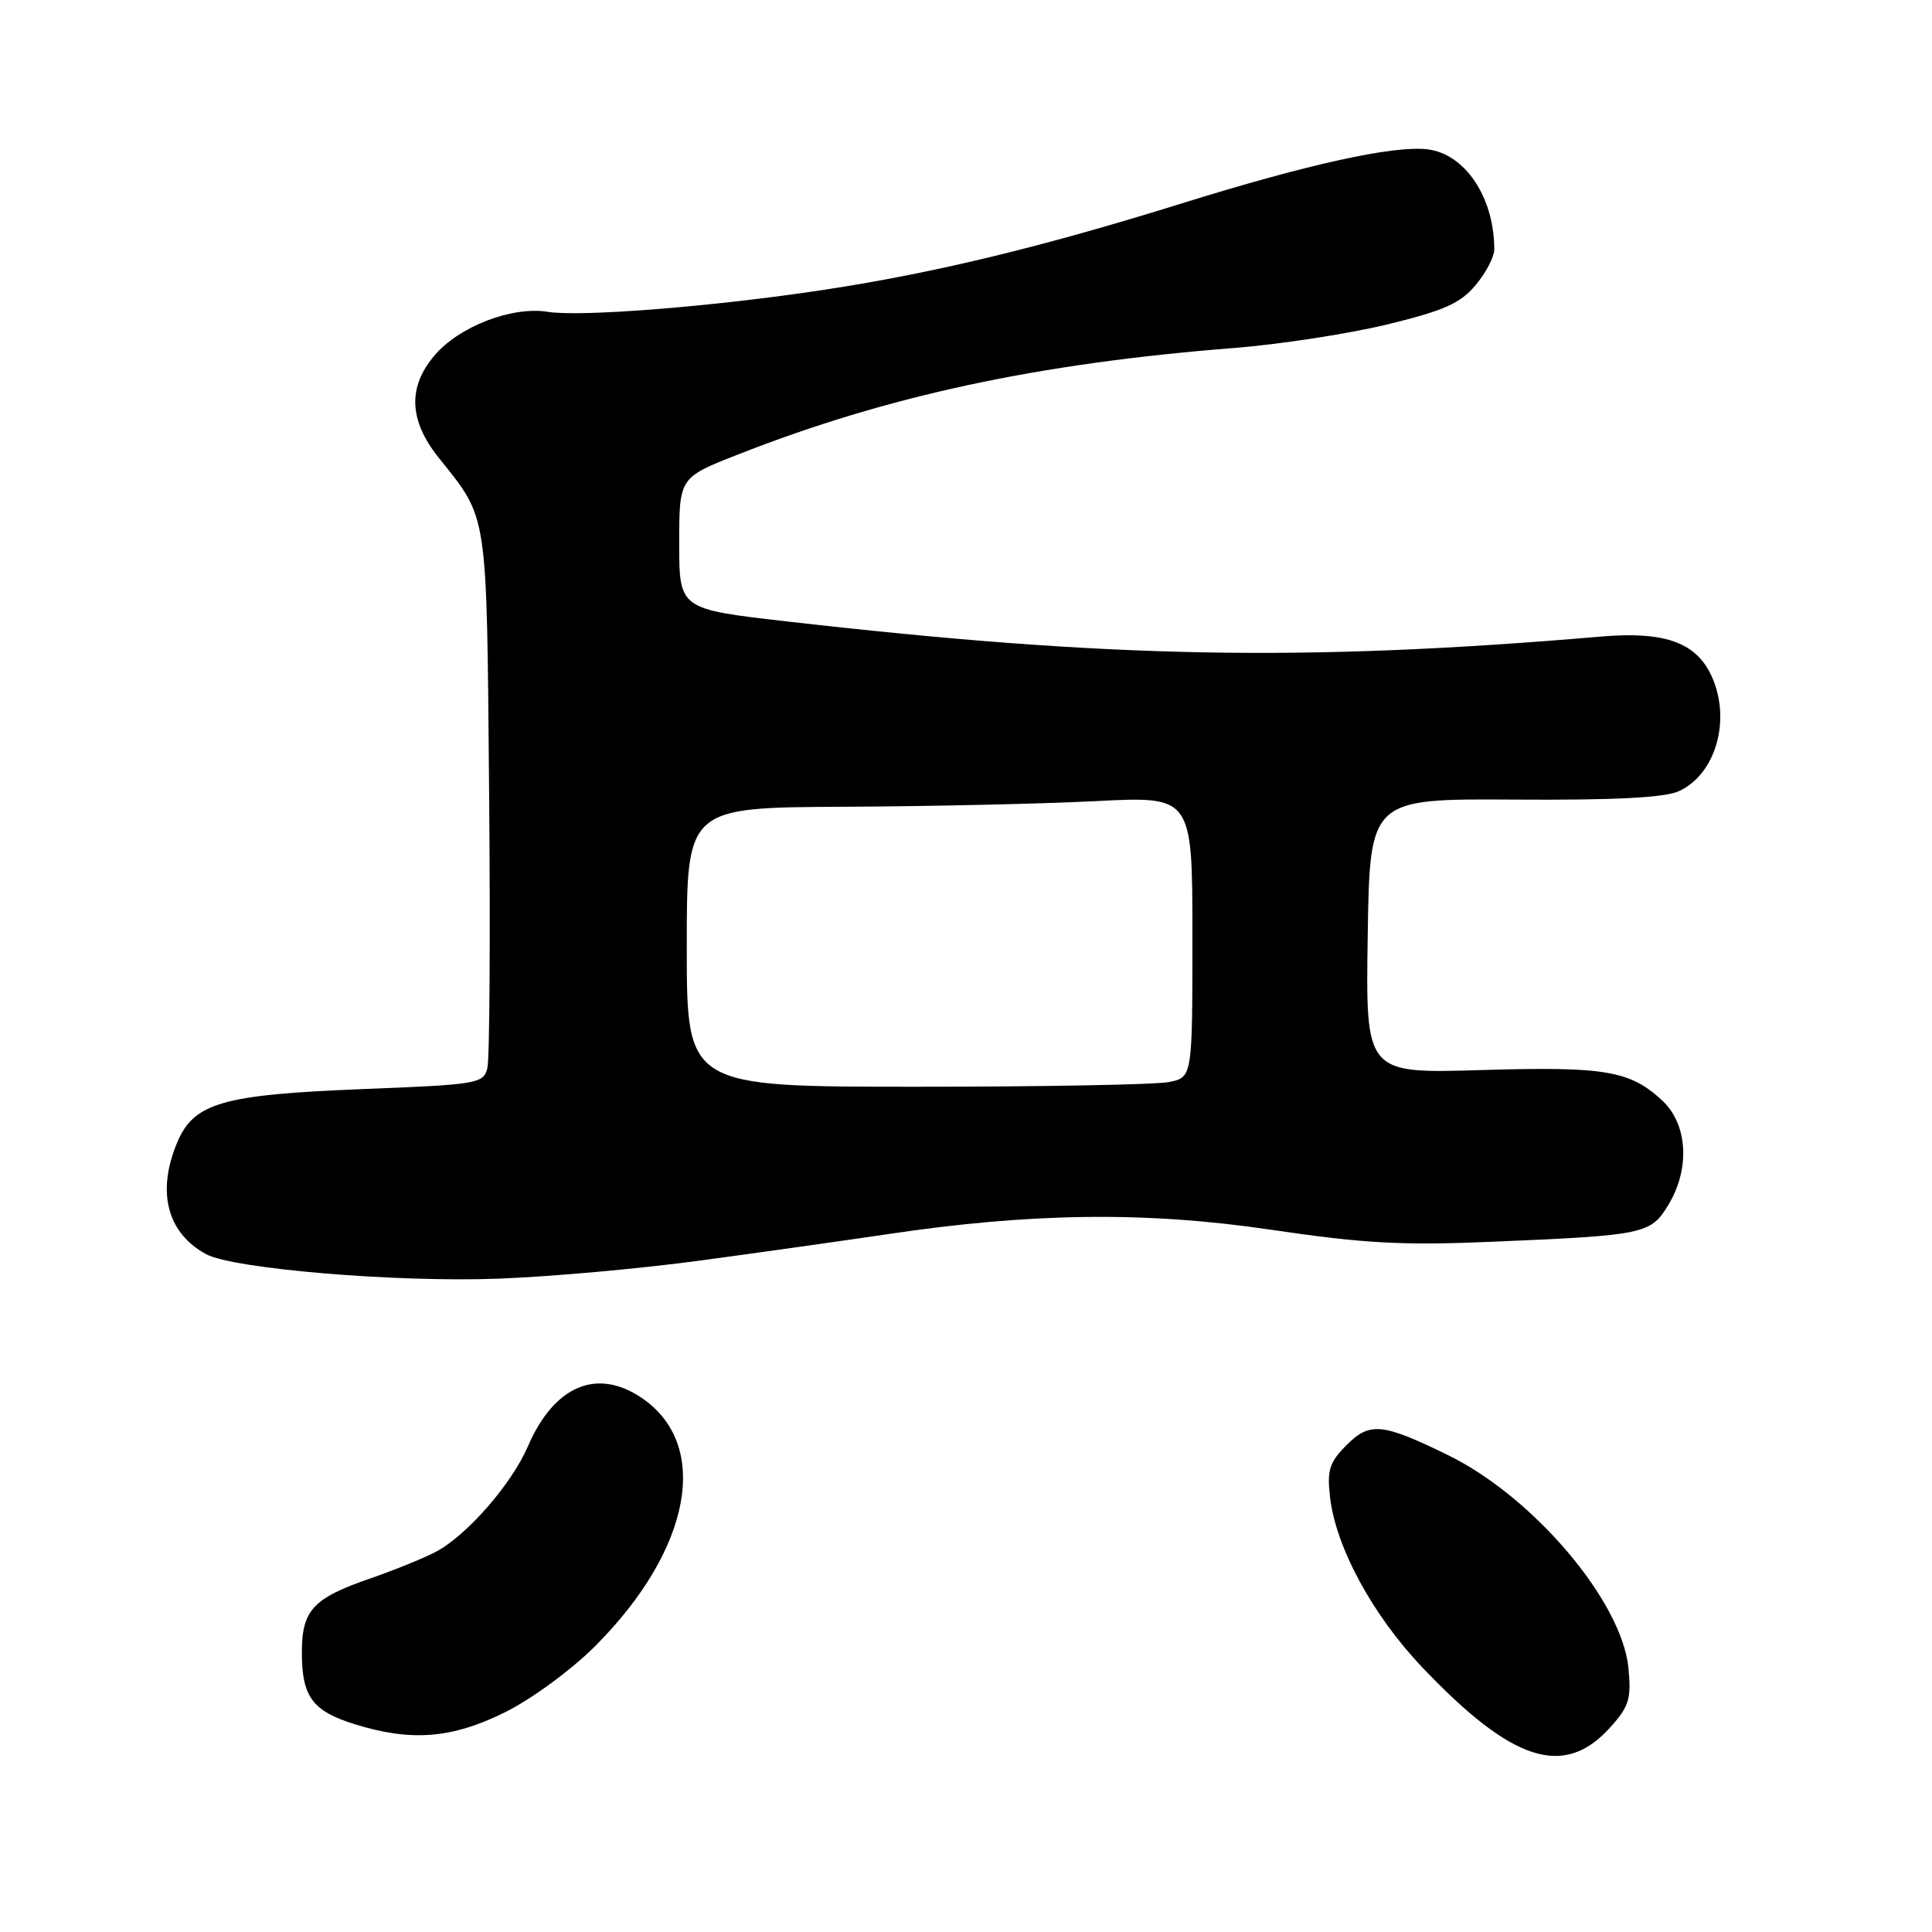 <?xml version="1.0" encoding="UTF-8" standalone="no"?>
<!DOCTYPE svg PUBLIC "-//W3C//DTD SVG 1.1//EN" "http://www.w3.org/Graphics/SVG/1.1/DTD/svg11.dtd" >
<svg xmlns="http://www.w3.org/2000/svg" xmlns:xlink="http://www.w3.org/1999/xlink" version="1.1" viewBox="0 0 256 256">
 <g >
 <path fill="currentColor"
d=" M 213.36 228.89 C 215.86 226.12 216.17 225.11 215.78 221.05 C 214.93 212.20 203.22 198.37 191.87 192.81 C 183.18 188.56 181.51 188.39 178.43 191.48 C 176.16 193.74 175.83 194.79 176.23 198.33 C 176.98 204.97 181.83 213.95 188.43 220.90 C 200.39 233.49 207.24 235.69 213.36 228.89 Z  M 67.00 226.84 C 70.53 225.08 75.77 221.22 78.91 218.07 C 91.65 205.27 94.21 191.42 85.00 185.21 C 79.06 181.21 73.41 183.63 69.94 191.67 C 67.77 196.70 61.76 203.56 57.66 205.67 C 56.02 206.52 52.19 208.07 49.16 209.12 C 41.47 211.76 40.00 213.34 40.00 218.96 C 40.00 224.83 41.39 226.72 47.01 228.47 C 54.53 230.81 59.94 230.37 67.00 226.84 Z  M 93.00 167.00 C 100.97 165.92 112.00 164.37 117.50 163.55 C 136.70 160.68 151.86 160.50 168.43 162.95 C 180.86 164.78 185.82 165.05 197.93 164.53 C 217.88 163.69 218.72 163.51 221.04 159.70 C 223.98 154.88 223.64 148.97 220.25 145.82 C 215.97 141.85 212.68 141.30 196.23 141.79 C 180.95 142.25 180.95 142.25 181.23 124.04 C 181.50 105.83 181.50 105.83 200.62 105.95 C 213.88 106.04 220.57 105.70 222.45 104.84 C 227.54 102.52 229.53 94.86 226.55 89.09 C 224.45 85.04 220.29 83.66 212.26 84.34 C 172.74 87.71 147.08 87.24 104.25 82.34 C 90.00 80.71 90.00 80.71 90.00 72.00 C 90.00 63.28 90.00 63.28 97.75 60.24 C 117.57 52.44 137.54 48.15 163.52 46.11 C 169.58 45.63 178.69 44.23 183.78 43.00 C 191.31 41.17 193.49 40.21 195.51 37.80 C 196.88 36.18 198.00 34.04 198.00 33.05 C 198.00 26.18 194.15 20.40 189.17 19.79 C 184.68 19.24 173.27 21.75 156.50 26.98 C 137.84 32.79 123.66 36.21 109.00 38.43 C 94.49 40.63 76.90 42.02 72.59 41.32 C 67.83 40.55 60.79 43.27 57.53 47.15 C 54.01 51.33 54.20 55.72 58.10 60.61 C 64.73 68.93 64.47 67.25 64.81 104.94 C 64.98 123.88 64.88 140.35 64.58 141.53 C 64.06 143.59 63.33 143.71 48.06 144.31 C 29.41 145.05 25.68 146.13 23.46 151.43 C 20.74 157.96 22.15 163.37 27.30 166.18 C 30.85 168.12 52.47 169.94 66.00 169.43 C 72.88 169.18 85.03 168.09 93.00 167.00 Z  M 91.00 125.50 C 91.00 107.00 91.00 107.00 111.75 106.90 C 123.16 106.85 138.24 106.51 145.25 106.15 C 158.00 105.50 158.00 105.50 158.00 124.12 C 158.00 142.75 158.00 142.75 154.88 143.38 C 153.16 143.72 138.08 144.00 121.38 144.00 C 91.00 144.00 91.00 144.00 91.00 125.50 Z "/>
</g>
</svg>